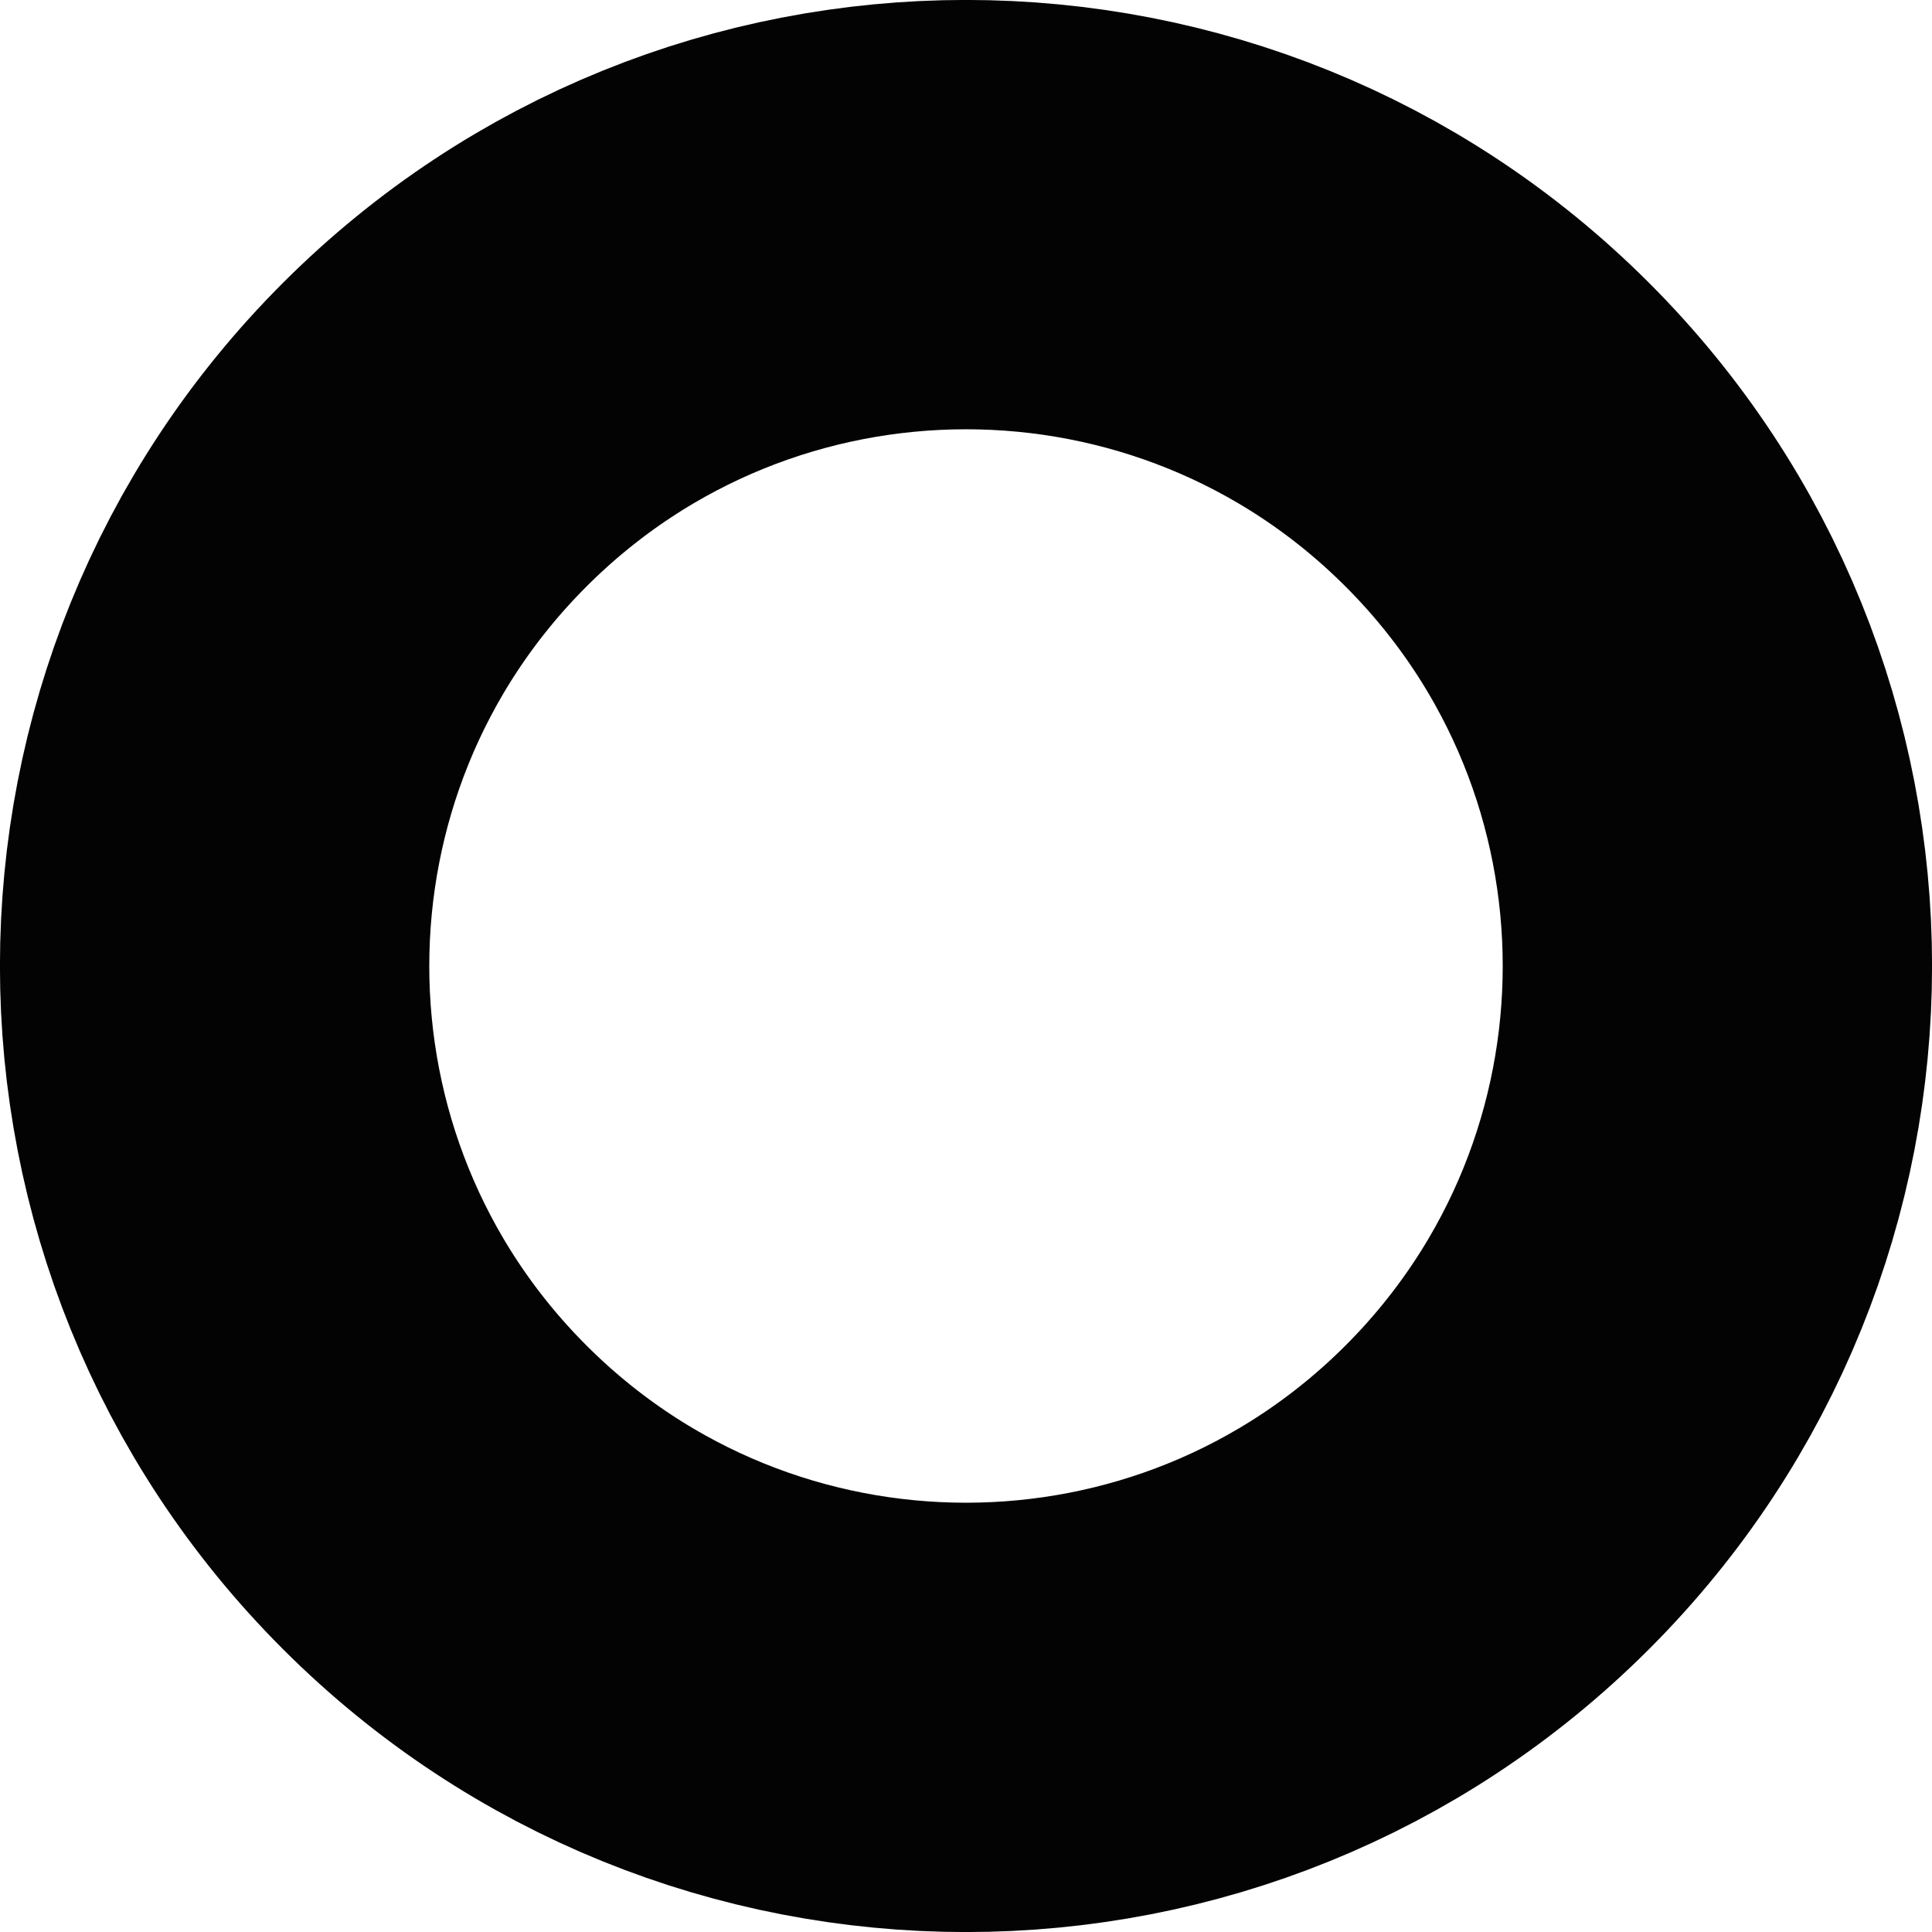 <svg width="9" height="9" viewBox="0 0 9 9" fill="none" xmlns="http://www.w3.org/2000/svg">
<path d="M2.025 6.975C0.658 5.608 0.658 3.392 2.025 2.025C3.392 0.658 5.608 0.658 6.975 2.025C8.342 3.392 8.342 5.608 6.975 6.975C5.608 8.342 3.392 8.342 2.025 6.975Z" stroke="#030303" stroke-width="2"/>
</svg>
